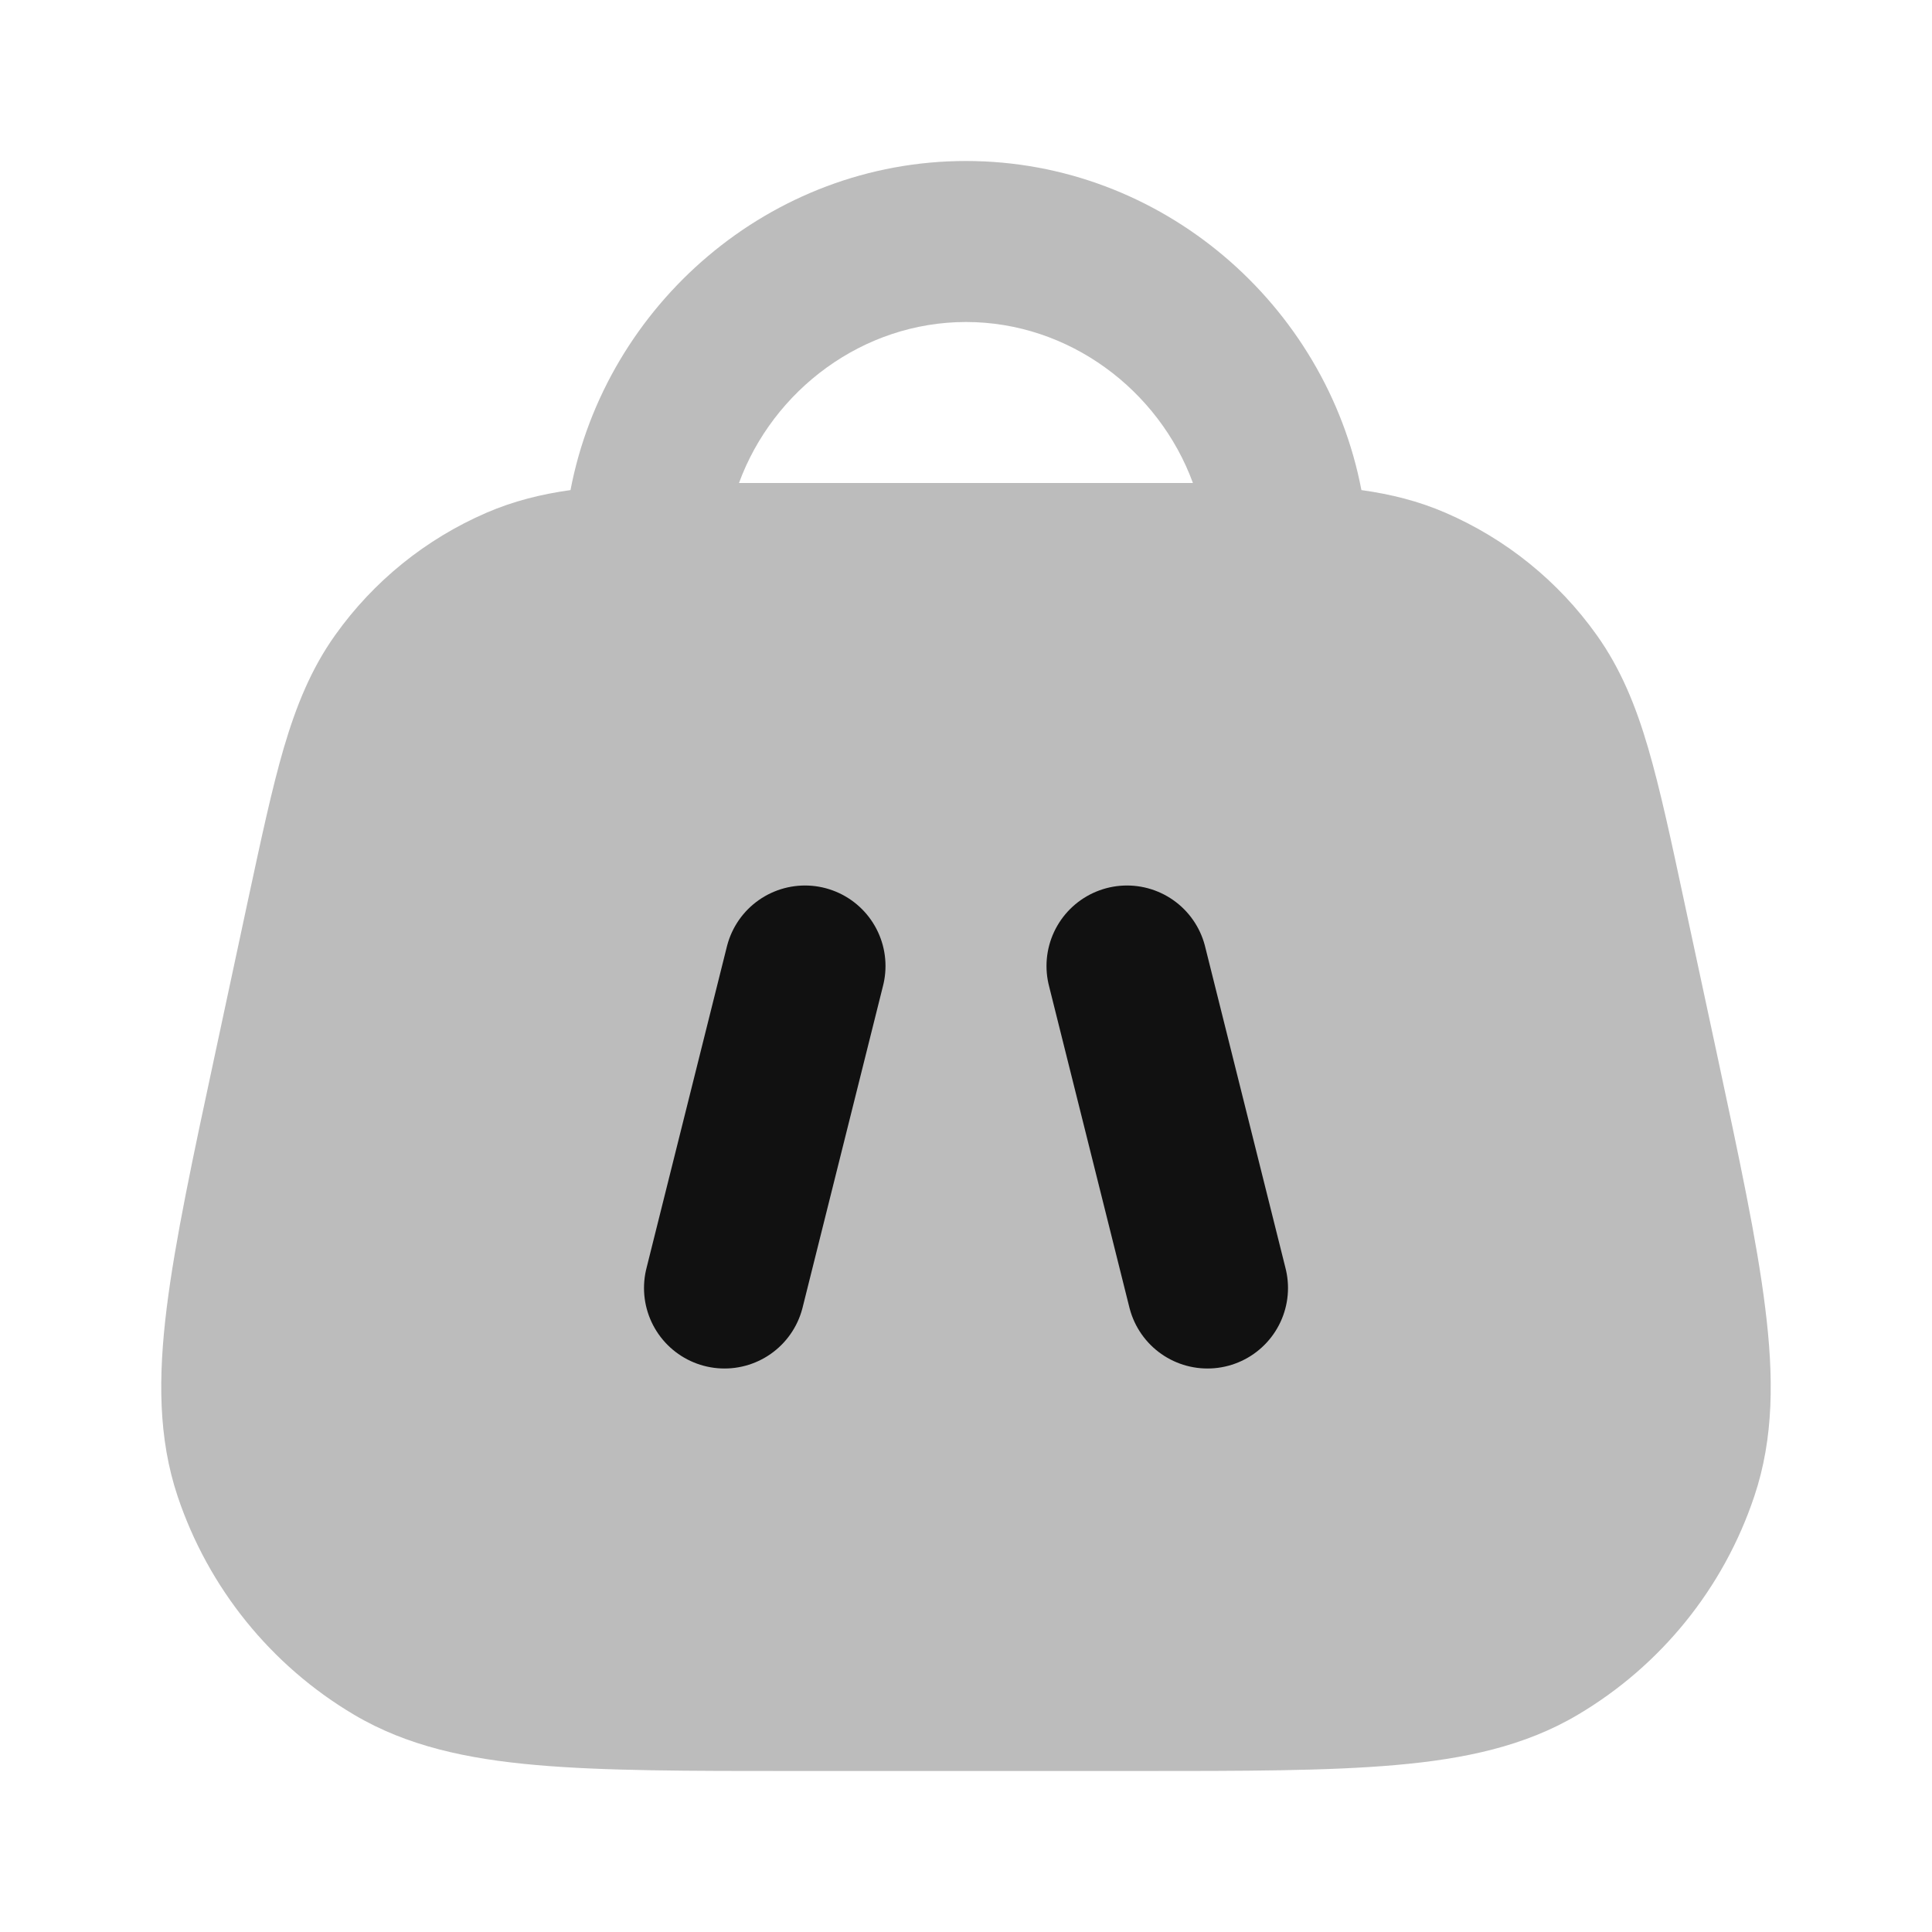 <svg width="24" height="24" viewBox="0 0 24 24" fill="none" xmlns="http://www.w3.org/2000/svg">
<path opacity="0.28" fill-rule="evenodd" clip-rule="evenodd" d="M12 2C9.567 2 7.527 3.785 7.087 6.088C6.721 6.139 6.378 6.225 6.044 6.369C5.29 6.695 4.64 7.22 4.164 7.889C3.864 8.31 3.678 8.772 3.524 9.296C3.377 9.8 3.244 10.422 3.081 11.181L2.671 13.096C2.395 14.381 2.175 15.41 2.071 16.246C1.965 17.1 1.964 17.864 2.207 18.589C2.589 19.728 3.367 20.691 4.4 21.302C5.059 21.692 5.806 21.851 6.663 21.926C7.502 22 8.554 22 9.869 22H14.13C15.445 22 16.497 22 17.336 21.926C18.194 21.851 18.941 21.692 19.599 21.302C20.632 20.691 21.411 19.728 21.792 18.589C22.036 17.864 22.035 17.1 21.928 16.246C21.825 15.41 21.604 14.381 21.329 13.096L20.918 11.181C20.756 10.422 20.622 9.8 20.475 9.296C20.322 8.772 20.135 8.31 19.835 7.889C19.359 7.22 18.709 6.695 17.955 6.369C17.622 6.225 17.278 6.139 16.912 6.088C16.472 3.785 14.432 2 12 2ZM9.18 6C9.603 4.845 10.719 4 12 4C13.28 4 14.396 4.845 14.819 6H9.18Z" fill="#111111"/>
<path d="M10 12L9 16M14 12L15 16" stroke="#111111" stroke-width="2" stroke-linecap="round" stroke-linejoin="round"/>
</svg>
